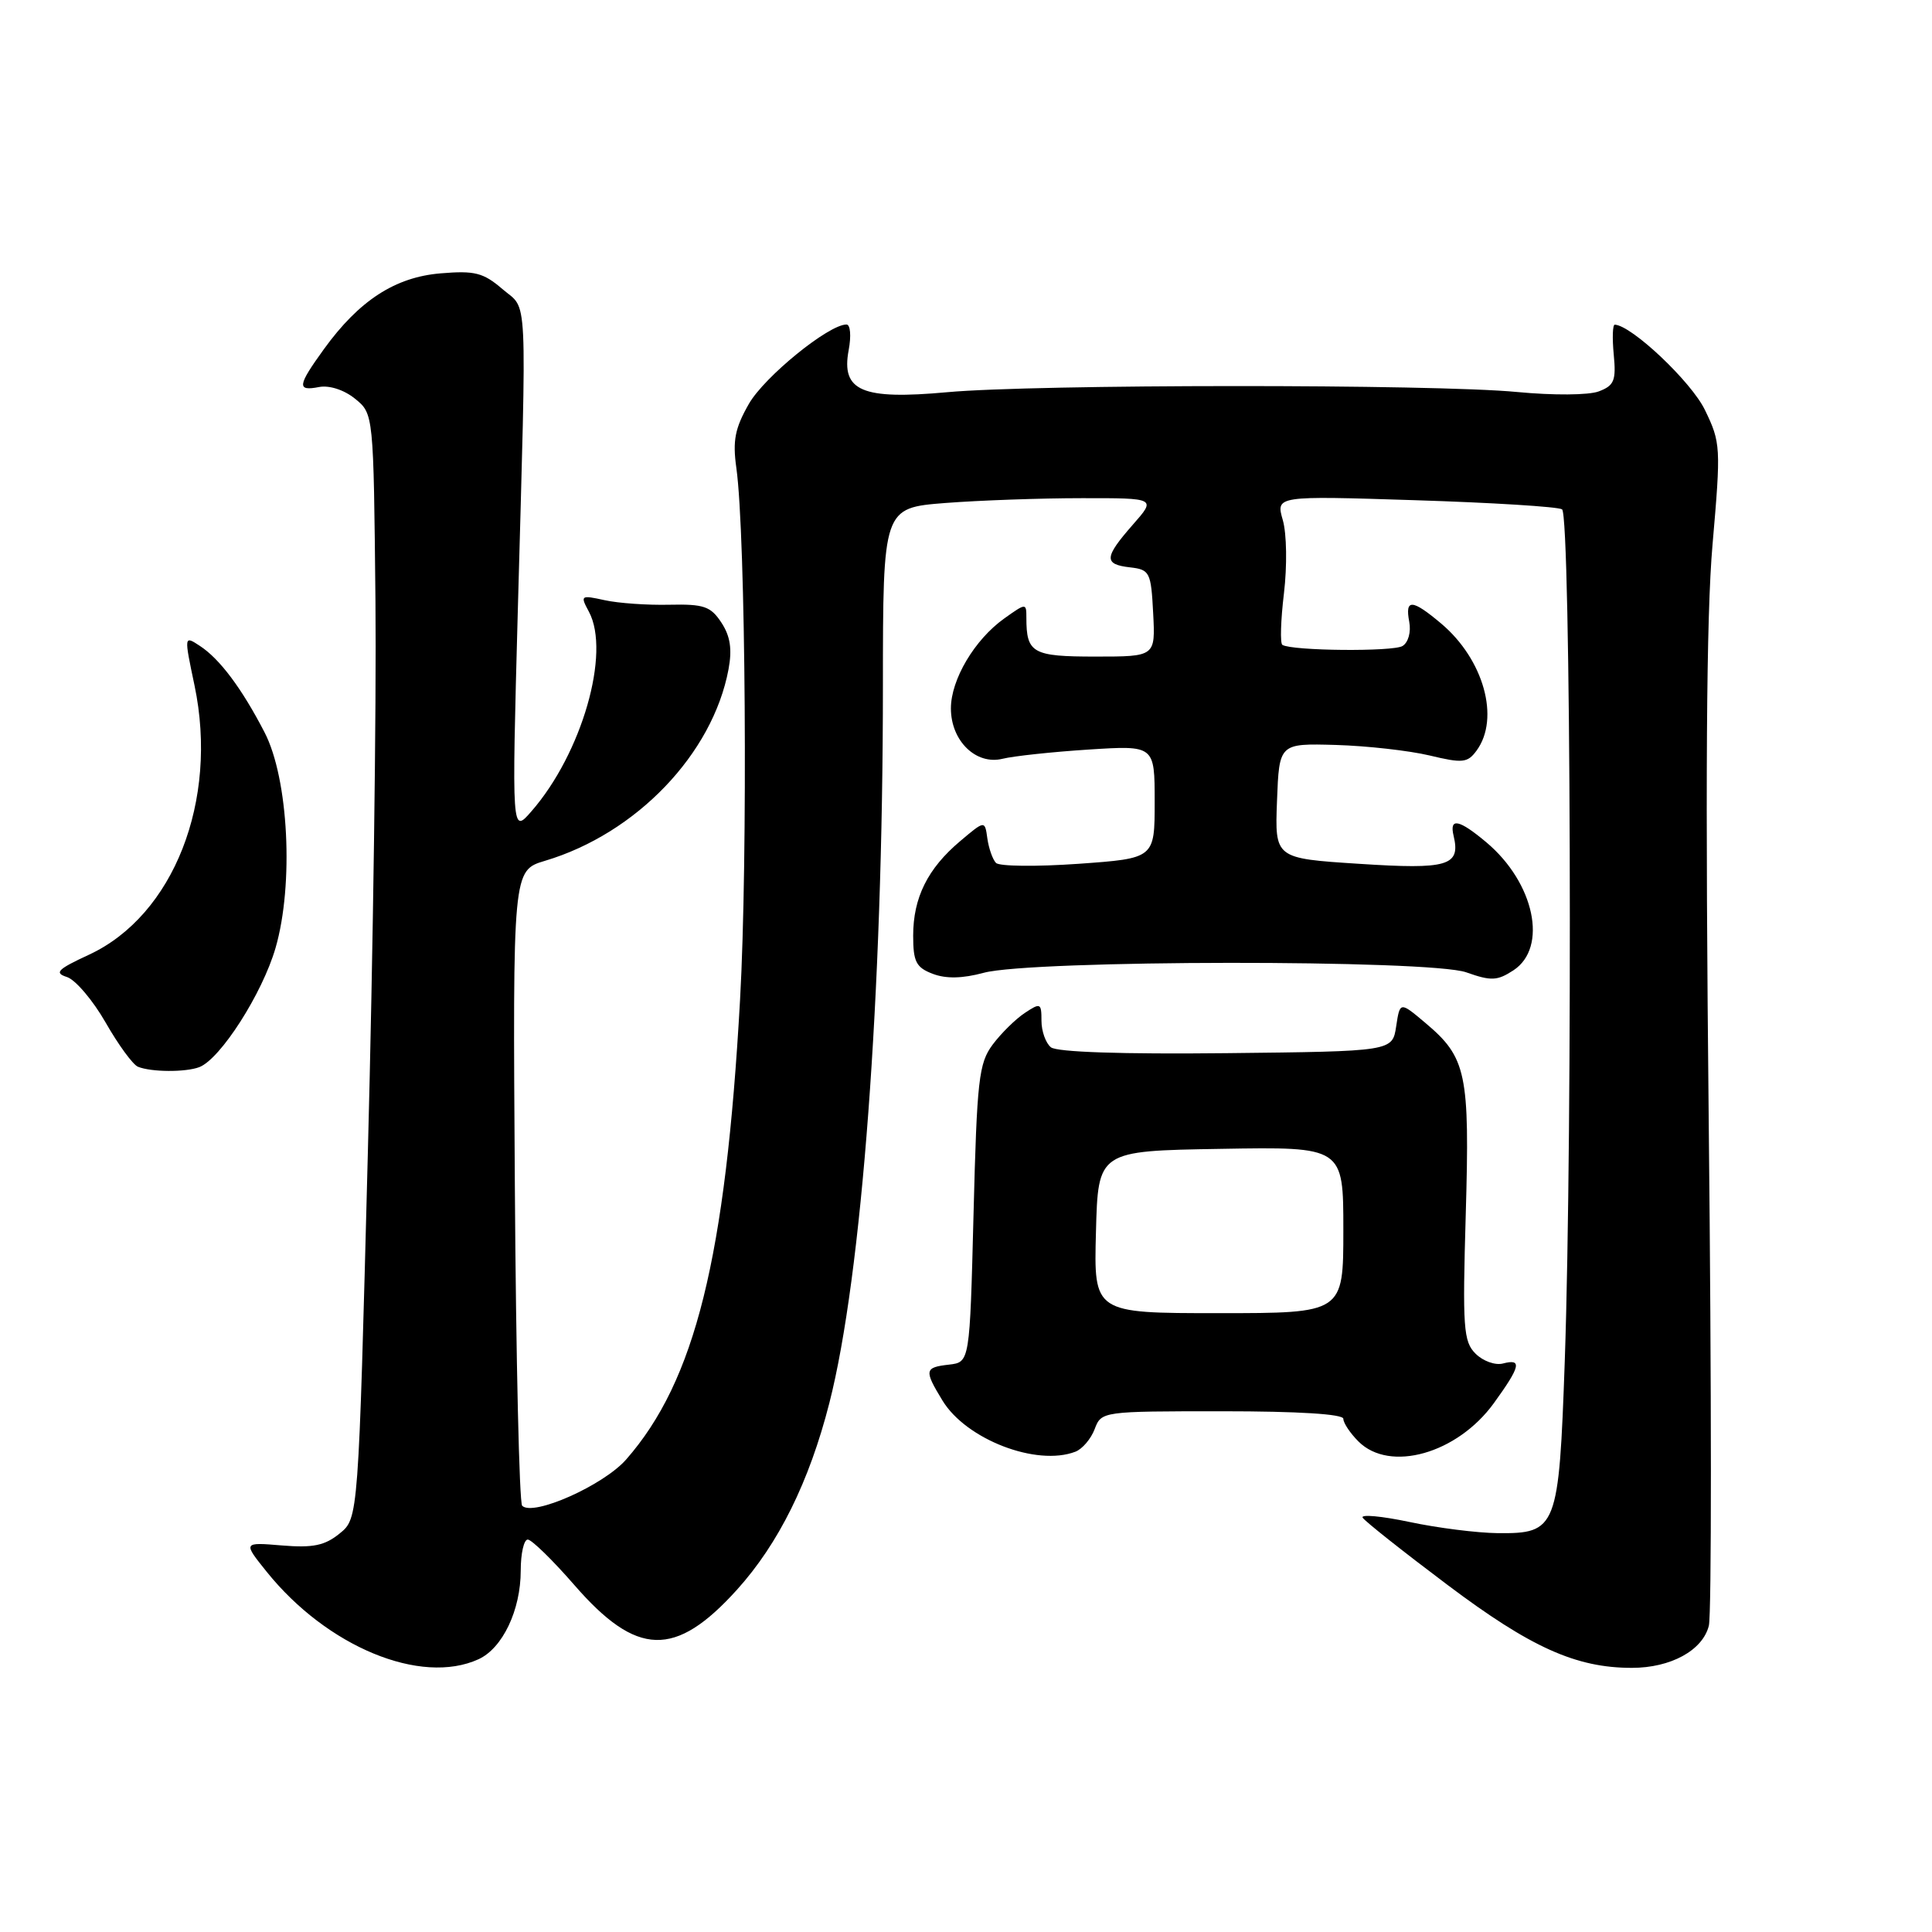 <?xml version="1.0" encoding="UTF-8" standalone="no"?>
<!DOCTYPE svg PUBLIC "-//W3C//DTD SVG 1.1//EN" "http://www.w3.org/Graphics/SVG/1.1/DTD/svg11.dtd" >
<svg xmlns="http://www.w3.org/2000/svg" xmlns:xlink="http://www.w3.org/1999/xlink" version="1.1" viewBox="0 0 256 256">
 <g >
 <path fill="currentColor"
d=" M 63.40 219.86 C 66.59 218.41 69.00 213.35 69.00 208.10 C 69.00 205.84 69.42 204.00 69.93 204.00 C 70.44 204.00 73.22 206.71 76.09 210.01 C 84.38 219.55 89.47 219.70 97.65 210.65 C 103.16 204.55 107.23 196.34 109.89 185.92 C 114.20 169.09 116.99 131.78 116.99 90.90 C 117.00 67.30 117.00 67.30 125.25 66.65 C 129.79 66.30 137.93 66.01 143.35 66.01 C 153.21 66.00 153.21 66.00 150.10 69.53 C 146.29 73.88 146.23 74.78 149.75 75.18 C 152.35 75.48 152.52 75.81 152.80 81.25 C 153.10 87.00 153.10 87.00 145.16 87.00 C 136.81 87.00 136.00 86.55 136.00 81.85 C 136.00 79.89 135.96 79.89 133.07 81.95 C 129.14 84.75 126.00 90.04 126.00 93.87 C 126.00 98.17 129.33 101.41 132.85 100.54 C 134.31 100.18 139.44 99.63 144.25 99.32 C 153.00 98.76 153.00 98.76 153.00 106.25 C 153.00 113.74 153.00 113.74 142.89 114.46 C 137.33 114.85 132.41 114.80 131.97 114.34 C 131.53 113.88 131.02 112.42 130.83 111.10 C 130.50 108.69 130.50 108.69 127.21 111.47 C 122.92 115.09 121.00 118.95 121.00 123.98 C 121.00 127.44 121.39 128.20 123.60 129.04 C 125.36 129.71 127.53 129.66 130.35 128.90 C 136.72 127.18 189.46 127.13 194.29 128.84 C 197.59 130.01 198.39 129.97 200.54 128.57 C 205.14 125.55 203.33 116.98 196.96 111.62 C 193.33 108.57 192.02 108.30 192.61 110.75 C 193.56 114.73 191.88 115.23 180.09 114.46 C 168.92 113.74 168.92 113.74 169.21 106.12 C 169.50 98.50 169.50 98.50 177.00 98.71 C 181.12 98.83 186.71 99.46 189.41 100.10 C 193.82 101.16 194.46 101.09 195.66 99.45 C 198.78 95.18 196.60 87.37 190.96 82.62 C 187.11 79.38 186.15 79.32 186.73 82.38 C 186.99 83.74 186.61 85.13 185.84 85.60 C 184.60 86.37 171.23 86.25 169.92 85.45 C 169.61 85.25 169.70 82.18 170.13 78.62 C 170.56 74.99 170.50 70.74 169.98 68.92 C 169.05 65.69 169.05 65.69 187.51 66.28 C 197.66 66.60 206.42 67.14 206.98 67.49 C 208.15 68.21 208.40 149.77 207.34 180.34 C 206.56 202.55 206.30 203.22 198.46 203.15 C 195.73 203.12 190.47 202.46 186.77 201.67 C 183.07 200.89 180.27 200.63 180.56 201.10 C 180.85 201.57 185.91 205.58 191.79 210.00 C 202.83 218.30 208.82 221.00 216.23 221.00 C 221.38 221.00 225.61 218.69 226.43 215.42 C 226.80 213.96 226.79 184.13 226.42 149.13 C 225.95 103.82 226.09 81.66 226.92 72.15 C 228.04 59.25 228.01 58.65 225.91 54.32 C 224.11 50.59 216.22 43.13 213.97 43.02 C 213.68 43.01 213.62 44.79 213.83 46.99 C 214.16 50.43 213.89 51.09 211.85 51.86 C 210.52 52.37 205.81 52.40 201.00 51.94 C 189.96 50.88 137.12 50.90 125.50 51.97 C 114.22 53.00 111.44 51.82 112.45 46.41 C 112.81 44.51 112.68 43.00 112.16 43.00 C 109.80 43.00 101.31 49.90 99.24 53.50 C 97.39 56.73 97.06 58.37 97.57 62.00 C 98.81 70.82 99.11 113.81 98.06 132.50 C 96.15 166.69 92.11 182.98 82.96 193.40 C 79.94 196.83 70.63 200.97 69.19 199.52 C 68.81 199.14 68.37 180.05 68.22 157.09 C 67.94 115.34 67.94 115.34 72.22 114.06 C 84.32 110.45 94.43 99.90 96.53 88.70 C 97.03 86.02 96.77 84.30 95.59 82.50 C 94.17 80.34 93.27 80.03 88.69 80.13 C 85.80 80.20 81.94 79.93 80.13 79.53 C 76.93 78.83 76.86 78.88 78.04 81.07 C 80.94 86.50 77.10 99.85 70.42 107.50 C 67.81 110.50 67.81 110.50 68.61 81.00 C 69.80 37.49 69.98 41.24 66.57 38.30 C 64.04 36.13 62.91 35.84 58.39 36.22 C 52.36 36.72 47.60 39.80 42.93 46.25 C 39.40 51.13 39.31 51.86 42.29 51.28 C 43.64 51.03 45.60 51.66 47.04 52.83 C 49.50 54.82 49.50 54.82 49.75 79.66 C 49.89 93.32 49.44 126.25 48.74 152.84 C 47.49 201.19 47.49 201.19 45.00 203.20 C 43.03 204.80 41.47 205.12 37.35 204.78 C 32.19 204.35 32.19 204.35 35.34 208.27 C 43.33 218.21 55.76 223.35 63.40 219.86 Z  M 142.49 192.36 C 143.41 192.01 144.56 190.66 145.05 189.36 C 145.94 187.01 146.05 187.00 161.98 187.00 C 171.99 187.00 178.00 187.37 178.00 188.00 C 178.00 188.55 178.90 189.90 180.00 191.00 C 184.15 195.15 193.09 192.62 197.94 185.93 C 201.48 181.04 201.72 180.00 199.15 180.67 C 198.13 180.94 196.50 180.35 195.52 179.37 C 193.91 177.77 193.78 175.96 194.22 160.89 C 194.76 142.23 194.32 140.13 188.88 135.55 C 185.50 132.70 185.50 132.70 185.00 136.00 C 184.50 139.31 184.50 139.31 162.50 139.55 C 148.69 139.70 140.03 139.41 139.25 138.77 C 138.56 138.21 138.00 136.63 138.00 135.26 C 138.00 132.90 137.87 132.84 135.78 134.23 C 134.56 135.04 132.65 136.92 131.53 138.42 C 129.70 140.88 129.45 143.04 129.00 160.82 C 128.50 180.50 128.50 180.50 125.75 180.82 C 122.49 181.19 122.43 181.55 124.89 185.59 C 128.03 190.74 137.36 194.33 142.49 192.36 Z  M 26.41 141.40 C 29.21 140.32 34.76 131.65 36.51 125.61 C 38.95 117.20 38.24 103.17 35.05 97.03 C 32.04 91.21 29.11 87.30 26.49 85.59 C 24.38 84.20 24.38 84.20 25.78 90.85 C 28.97 106.10 23.00 121.31 11.78 126.51 C 7.61 128.44 7.15 128.91 8.87 129.46 C 9.99 129.82 12.30 132.53 13.99 135.48 C 15.68 138.44 17.61 141.08 18.28 141.35 C 20.06 142.07 24.59 142.09 26.41 141.40 Z  M 145.22 163.25 C 145.50 152.50 145.50 152.50 161.75 152.23 C 178.00 151.95 178.00 151.95 178.00 162.98 C 178.00 174.00 178.00 174.00 161.47 174.00 C 144.93 174.00 144.93 174.00 145.22 163.25 Z "/>
</g>
</svg>